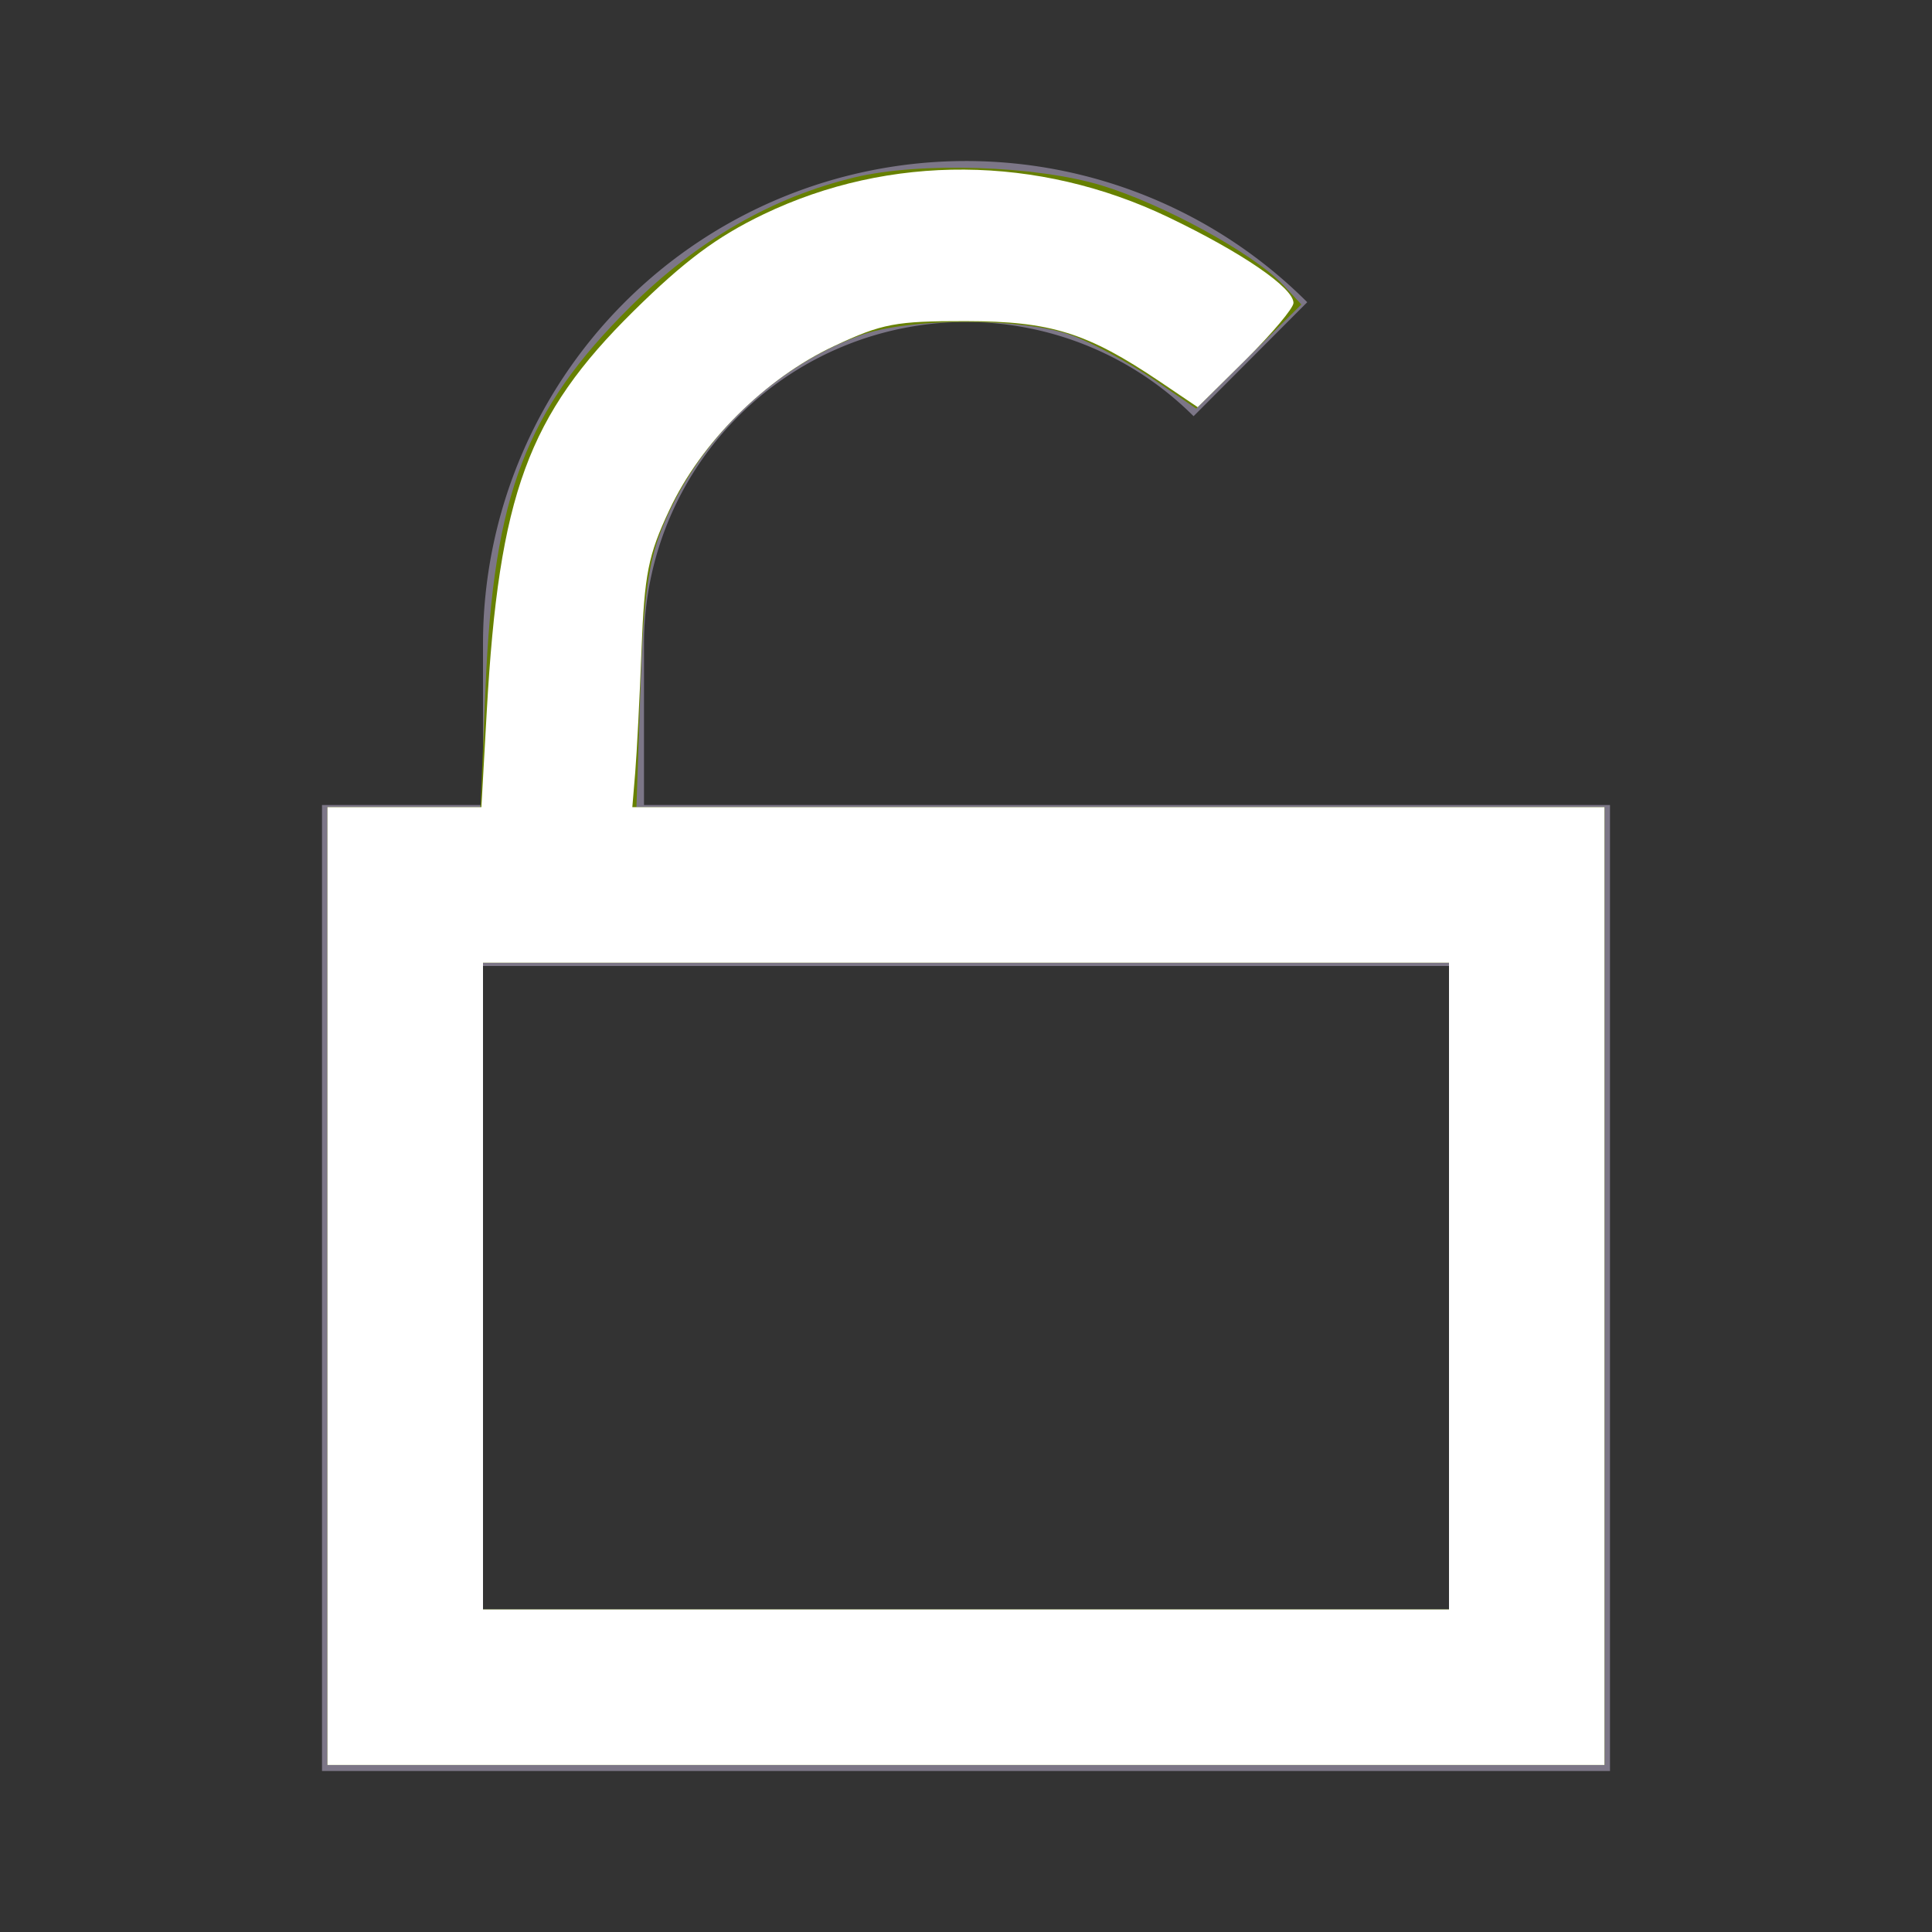 <?xml version="1.0" encoding="UTF-8" standalone="no"?>
<svg
   xmlns:dc="http://purl.org/dc/elements/1.1/"
   xmlns:cc="http://creativecommons.org/ns#"
   xmlns:rdf="http://www.w3.org/1999/02/22-rdf-syntax-ns#"
   xmlns:svg="http://www.w3.org/2000/svg"
   xmlns="http://www.w3.org/2000/svg"
   xmlns:sodipodi="http://sodipodi.sourceforge.net/DTD/sodipodi-0.dtd"
   xmlns:inkscape="http://www.inkscape.org/namespaces/inkscape"
   id="ic_unlocked"
   width="24"
   height="24"
   viewBox="0 0 24 24"
   shape-rendering="geometricPrecision"
   version="1.1"
   sodipodi:docname="ic-check-locked-off.svg"
   inkscape:version="0.92.3 (2405546, 2018-03-11)">
  <rect x="0" y="0" width="24" height="24" fill="#333333" stroke="none"/>
  <sodipodi:namedview
     pagecolor="#ffffff"
     bordercolor="#666666"
     borderopacity="1"
     objecttolerance="10"
     gridtolerance="10"
     guidetolerance="10"
     inkscape:pageopacity="0"
     inkscape:pageshadow="2"
     inkscape:window-width="1848"
     inkscape:window-height="1121"
     id="namedview9"
     showgrid="false"
     inkscape:zoom="9.8333333"
     inkscape:cx="-3.9661017"
     inkscape:cy="12"
     inkscape:window-x="67"
     inkscape:window-y="27"
     inkscape:window-maximized="0"
     inkscape:current-layer="ic_unlocked" />
  <defs
     id="defs4">
    <style
       type="text/css"
       id="style2">
            .cls-1{fill:#7c7687}.cls-2{fill:none}
        </style>
  </defs>
  <path
     id="Path_18909"
     d="M8 10V8a4 4 0 0 1 6.827-2.83l1.412-1.416A6 6 0 0 0 6 8v2H4v12h16V10zm10 10H6v-8h12z"
     class="cls-1"
     data-name="Path 18909" />
  <path
     id="Rectangle_4444"
     d="M0 0h24v24H0z"
     class="cls-2"
     data-name="Rectangle 4444" />
  <path
     style="fill:#668000;stroke-width:0.102"
     d="M 4.068,15.976 V 10.027 H 5.018 5.969 L 6.032,8.527 C 6.132,6.145 6.531,5.1 7.832,3.809 8.662,2.986 9.595,2.448 10.619,2.203 c 0.81,-0.194 2.249,-0.147 3.063,0.1 0.772,0.234 1.897,0.851 2.257,1.236 l 0.227,0.243 -0.653,0.647 -0.653,0.647 -0.54,-0.37 C 14.023,4.504 13.574,4.262 13.322,4.169 c -0.614,-0.227 -2.03,-0.227 -2.644,0 C 9.578,4.575 8.642,5.497 8.211,6.598 8.049,7.013 7.993,7.445 7.955,8.578 l -0.049,1.449 h 6.013 6.013 v 5.949 5.949 H 12 4.068 Z M 18,15.976 V 11.959 H 12 6 v 4.017 4.017 h 6 6 z"
     id="path818"
     inkscape:connector-curvature="0" />
  <path
     style="fill:#ffffff;stroke-width:0.102"
     d="M 4.068,15.976 V 10.027 H 5.024 5.98 L 6.047,8.832 C 6.198,6.142 6.558,5.16 7.869,3.866 8.504,3.24 8.905,2.941 9.483,2.663 11.052,1.909 12.896,1.922 14.517,2.7 c 0.913,0.438 1.551,0.875 1.551,1.063 0,0.065 -0.268,0.383 -0.595,0.707 L 14.878,5.058 14.412,4.743 C 13.506,4.132 13.055,3.991 11.997,3.989 11.126,3.988 10.959,4.019 10.363,4.298 9.505,4.7 8.71,5.491 8.314,6.338 8.052,6.896 8.006,7.129 7.969,8.073 7.946,8.672 7.911,9.357 7.891,9.595 l -0.036,0.432 h 6.038 6.038 v 5.949 5.949 H 12 4.068 Z M 18,15.976 V 11.959 H 12 6 v 4.017 4.017 h 6 6 z"
     id="path815"
     inkscape:connector-curvature="0" />
</svg>

